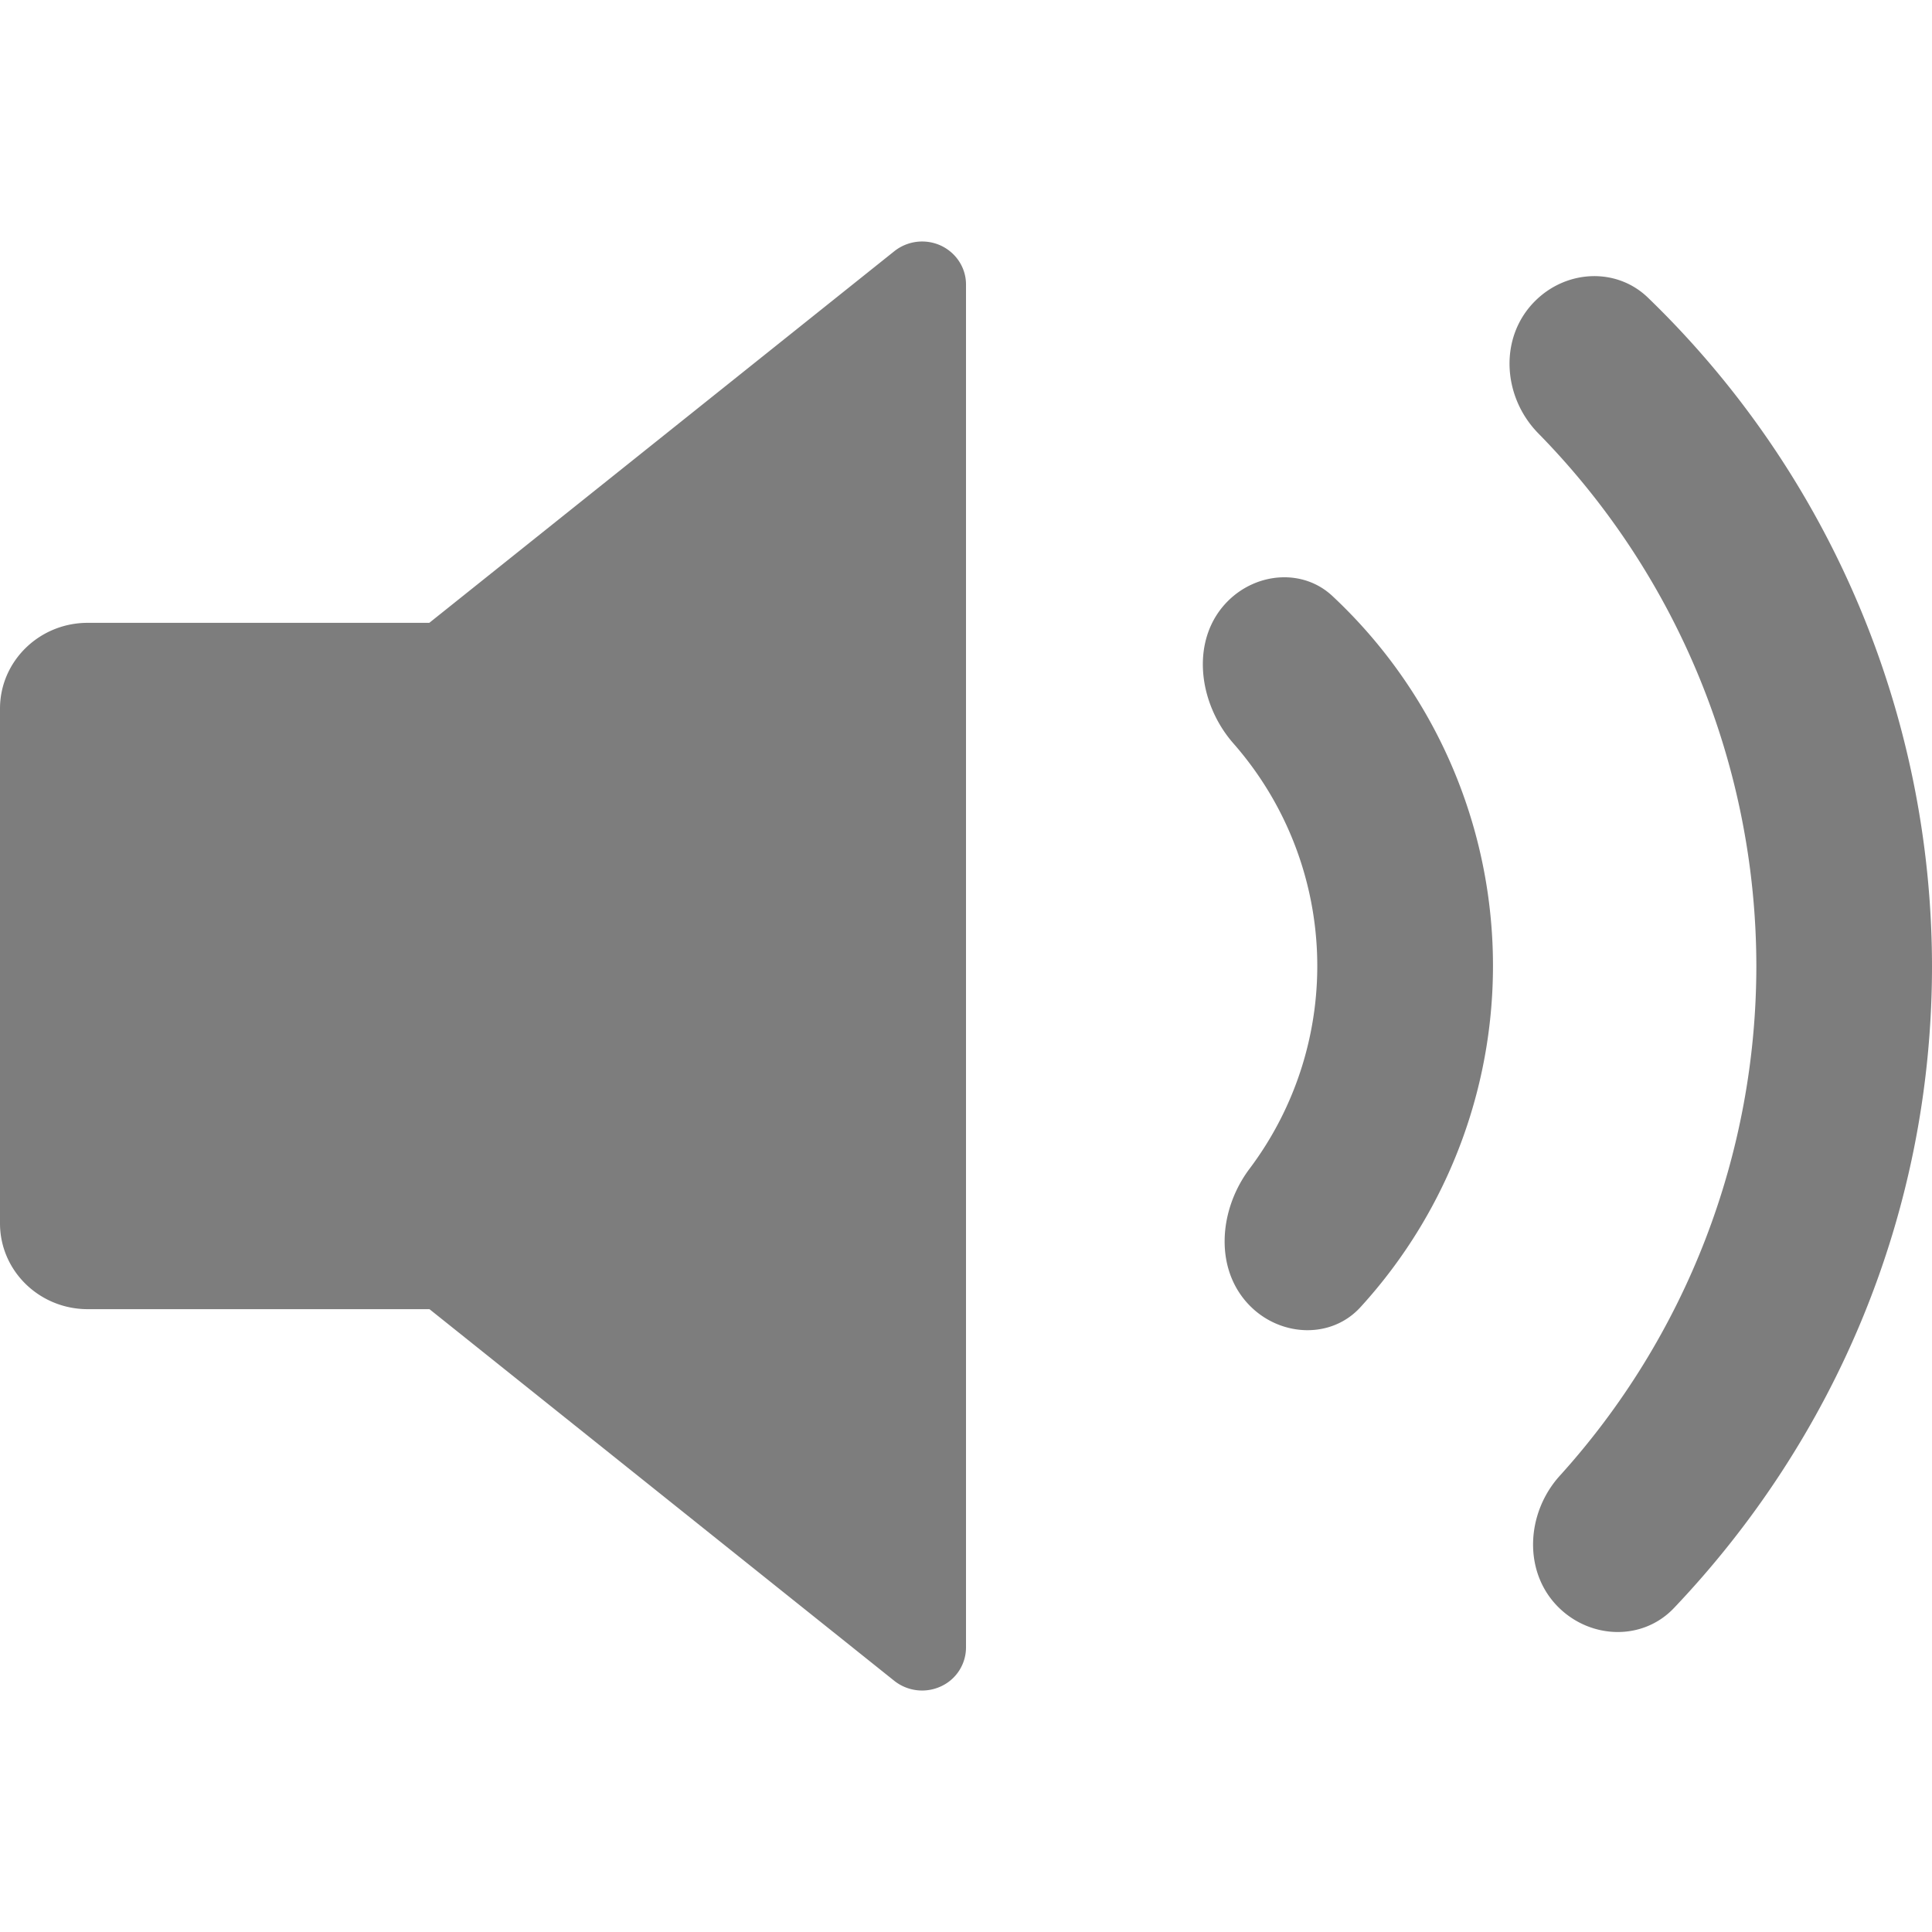 <svg t="1735653604840" class="icon" viewBox="0 0 1024 1024" version="1.1"
  xmlns="http://www.w3.org/2000/svg" p-id="11320" width="48" height="48">
  <path
    d="M227.541 693.888H46.549C20.821 693.888 0 673.536 0 648.405V375.595c0-25.131 20.821-45.483 46.507-45.483h181.035l246.443-196.949a23.723 23.723 0 0 1 24.704-2.987c8.107 3.797 13.312 11.776 13.312 20.565v722.517a22.699 22.699 0 0 1-13.312 20.565 23.723 23.723 0 0 1-24.747-2.987l-246.315-196.949h-0.085z m598.699 158.208c-19.072-18.645-17.493-49.92 0.341-69.76A402.859 402.859 0 0 0 930.901 512a403.456 403.456 0 0 0-115.627-282.368c-19.115-19.541-20.907-51.328-1.28-70.443 16.64-16.256 42.965-17.493 59.605-1.28A493.312 493.312 0 0 1 1024 512c0 131.413-51.883 251.008-136.747 340.267-16.512 17.408-43.861 16.597-61.013-0.171z m-163.2-159.445c-19.669-19.2-17.28-51.2-0.768-73.173a178.773 178.773 0 0 0-8.576-225.493c-18.944-21.632-23.04-55.723-2.517-75.776 15.317-14.933 39.68-16.853 55.211-2.133a268.203 268.203 0 0 1 14.805 376.619c-15.36 16.981-41.813 15.915-58.155-0.043z"
    p-id="11321" fill="#7D7D7D"></path>
</svg>
